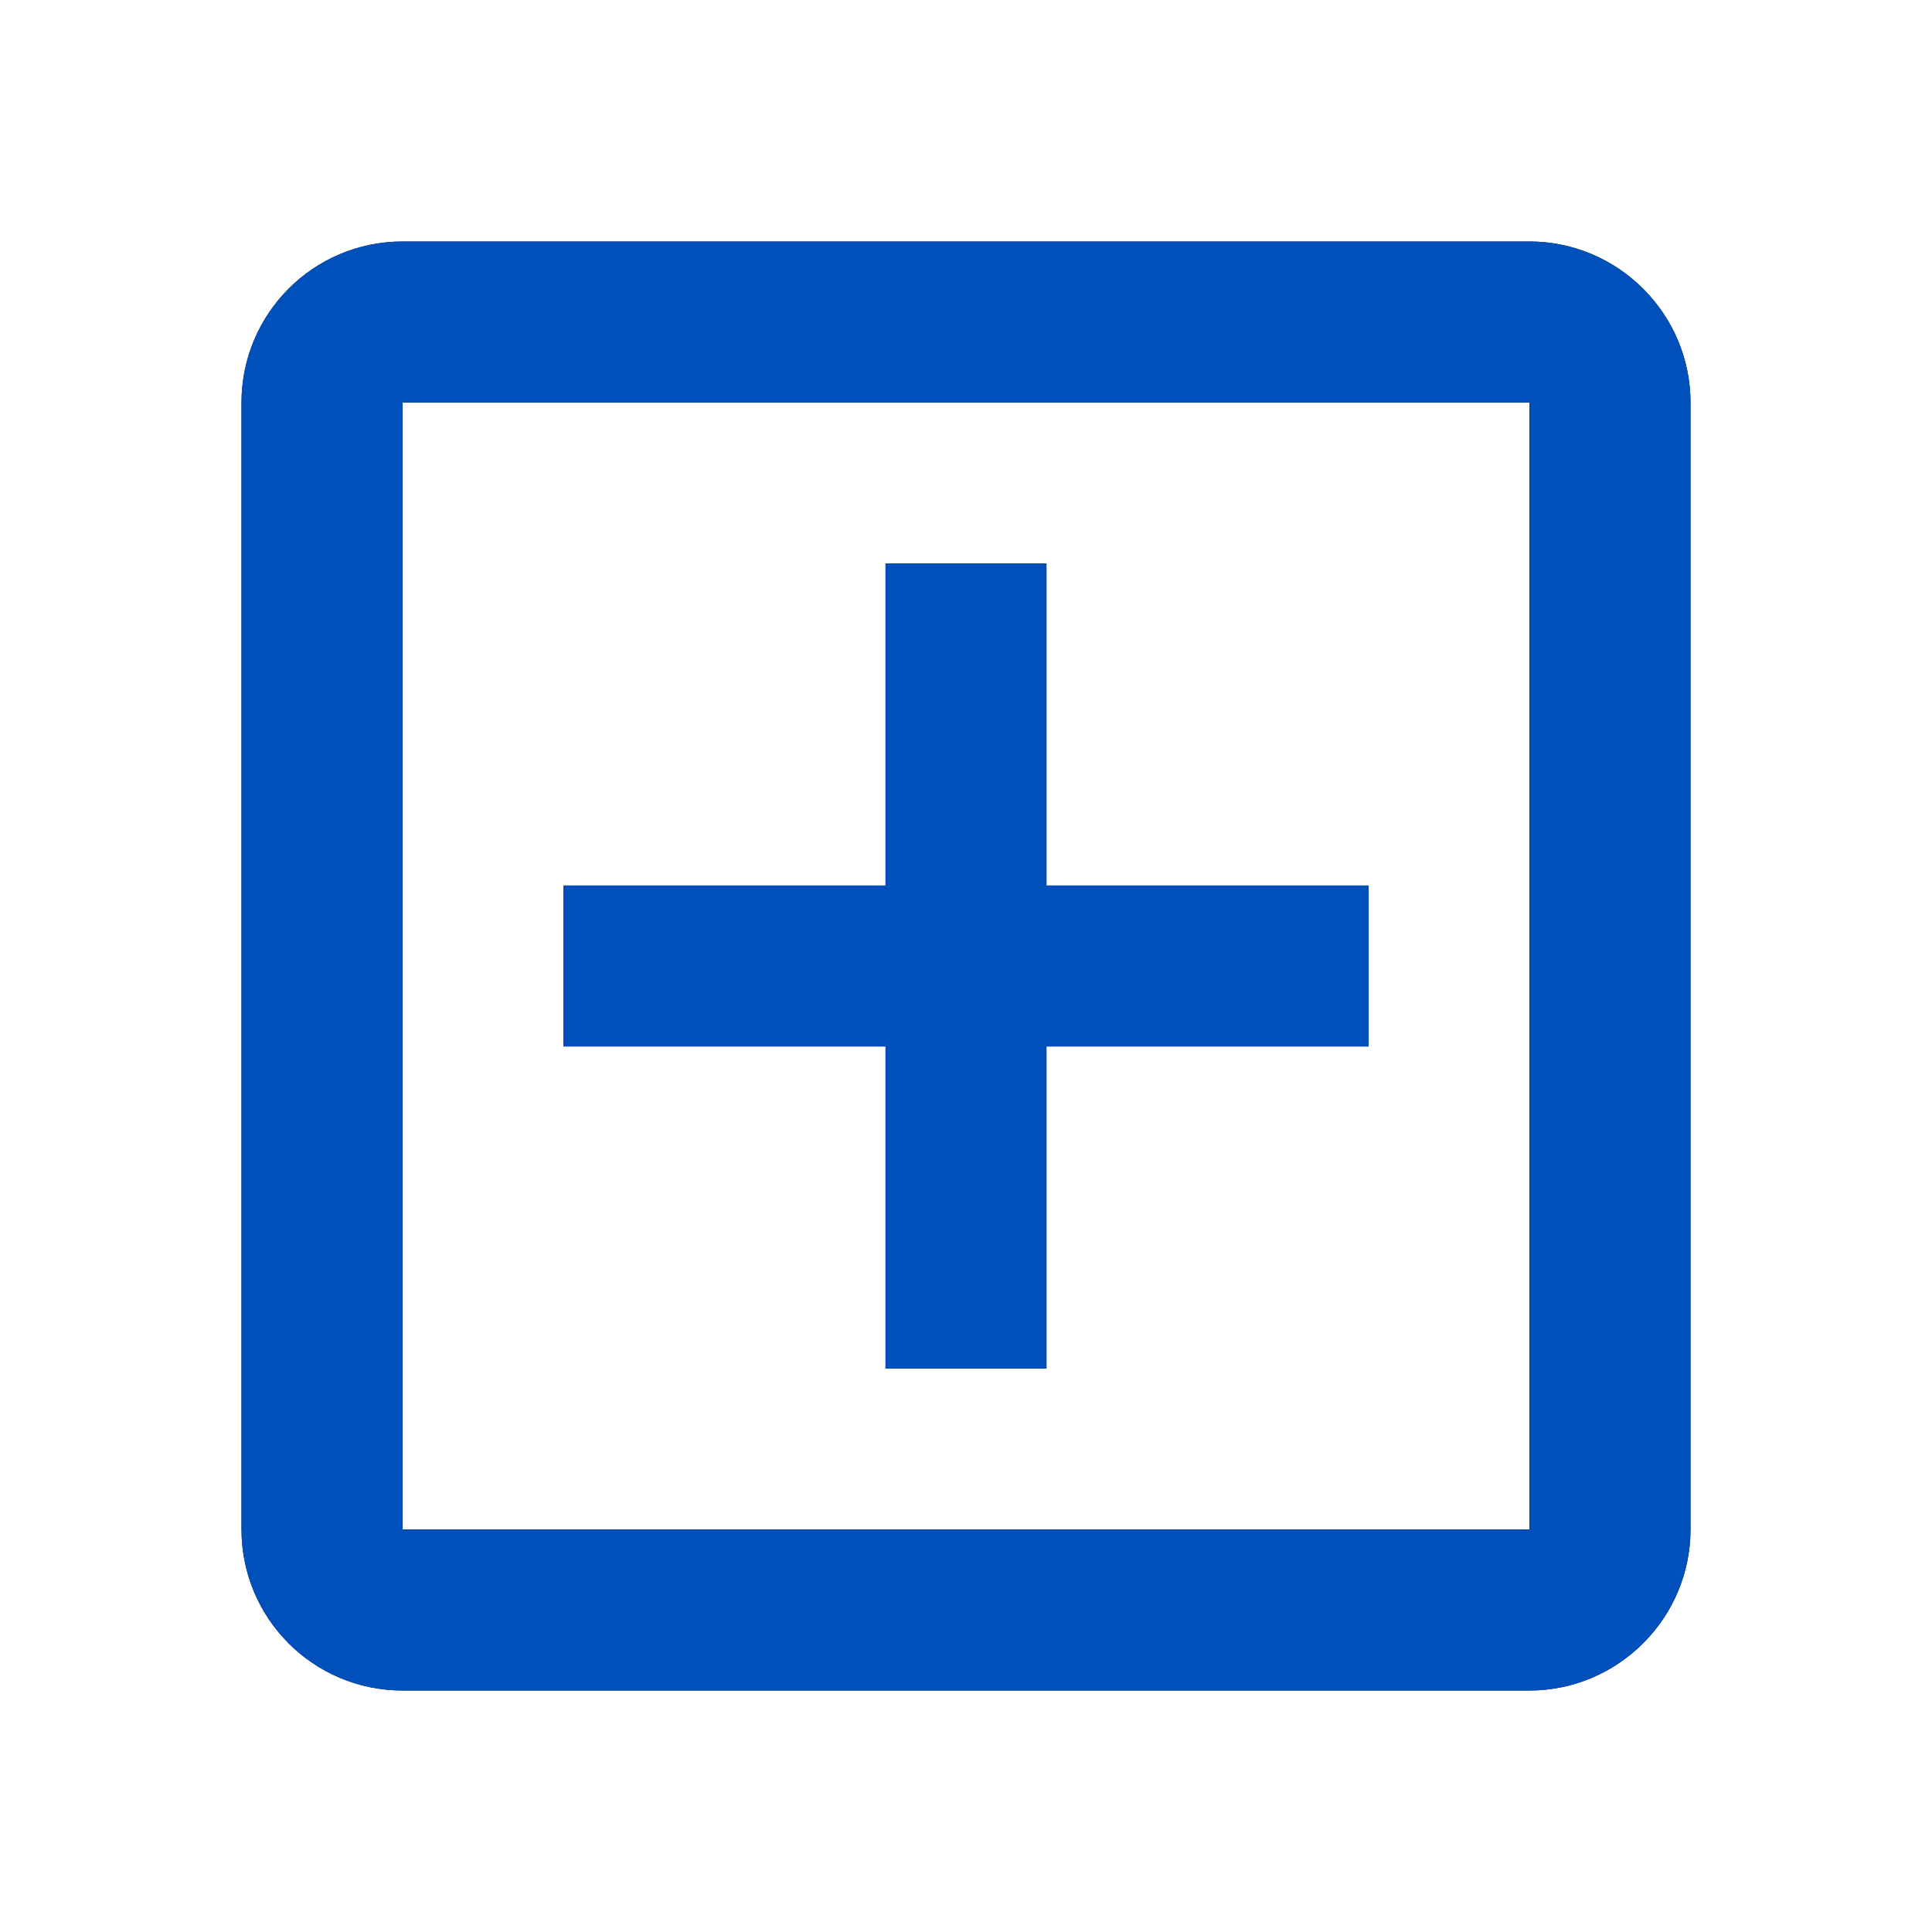 <svg width="20" height="20" viewBox="0 0 20 20" fill="none" xmlns="http://www.w3.org/2000/svg">
<path d="M15.833 2.5H4.167C3.242 2.5 2.5 3.25 2.5 4.167V15.833C2.5 16.75 3.242 17.5 4.167 17.5H15.833C16.75 17.5 17.5 16.75 17.5 15.833V4.167C17.5 3.25 16.75 2.5 15.833 2.5ZM15.833 15.833H4.167V4.167H15.833V15.833ZM9.167 14.167H10.833V10.833H14.167V9.167H10.833V5.833H9.167V9.167H5.833V10.833H9.167V14.167Z" fill="#121212"/>
<path d="M15.833 16.333H16.333V15.833V4.167V3.667H15.833H4.167H3.667V4.167V15.833V16.333H4.167H15.833ZM10.833 10.333H10.333V10.833V13.667H9.667V10.833V10.333H9.167H6.333V9.667H9.167H9.667V9.167V6.333H10.333V9.167V9.667H10.833H13.667V10.333H10.833ZM4.167 3H15.833C16.474 3 17 3.526 17 4.167V15.833C17 16.474 16.474 17 15.833 17H4.167C3.519 17 3 16.476 3 15.833V4.167C3 3.525 3.519 3 4.167 3Z" stroke="#0050BB"/>
</svg>
